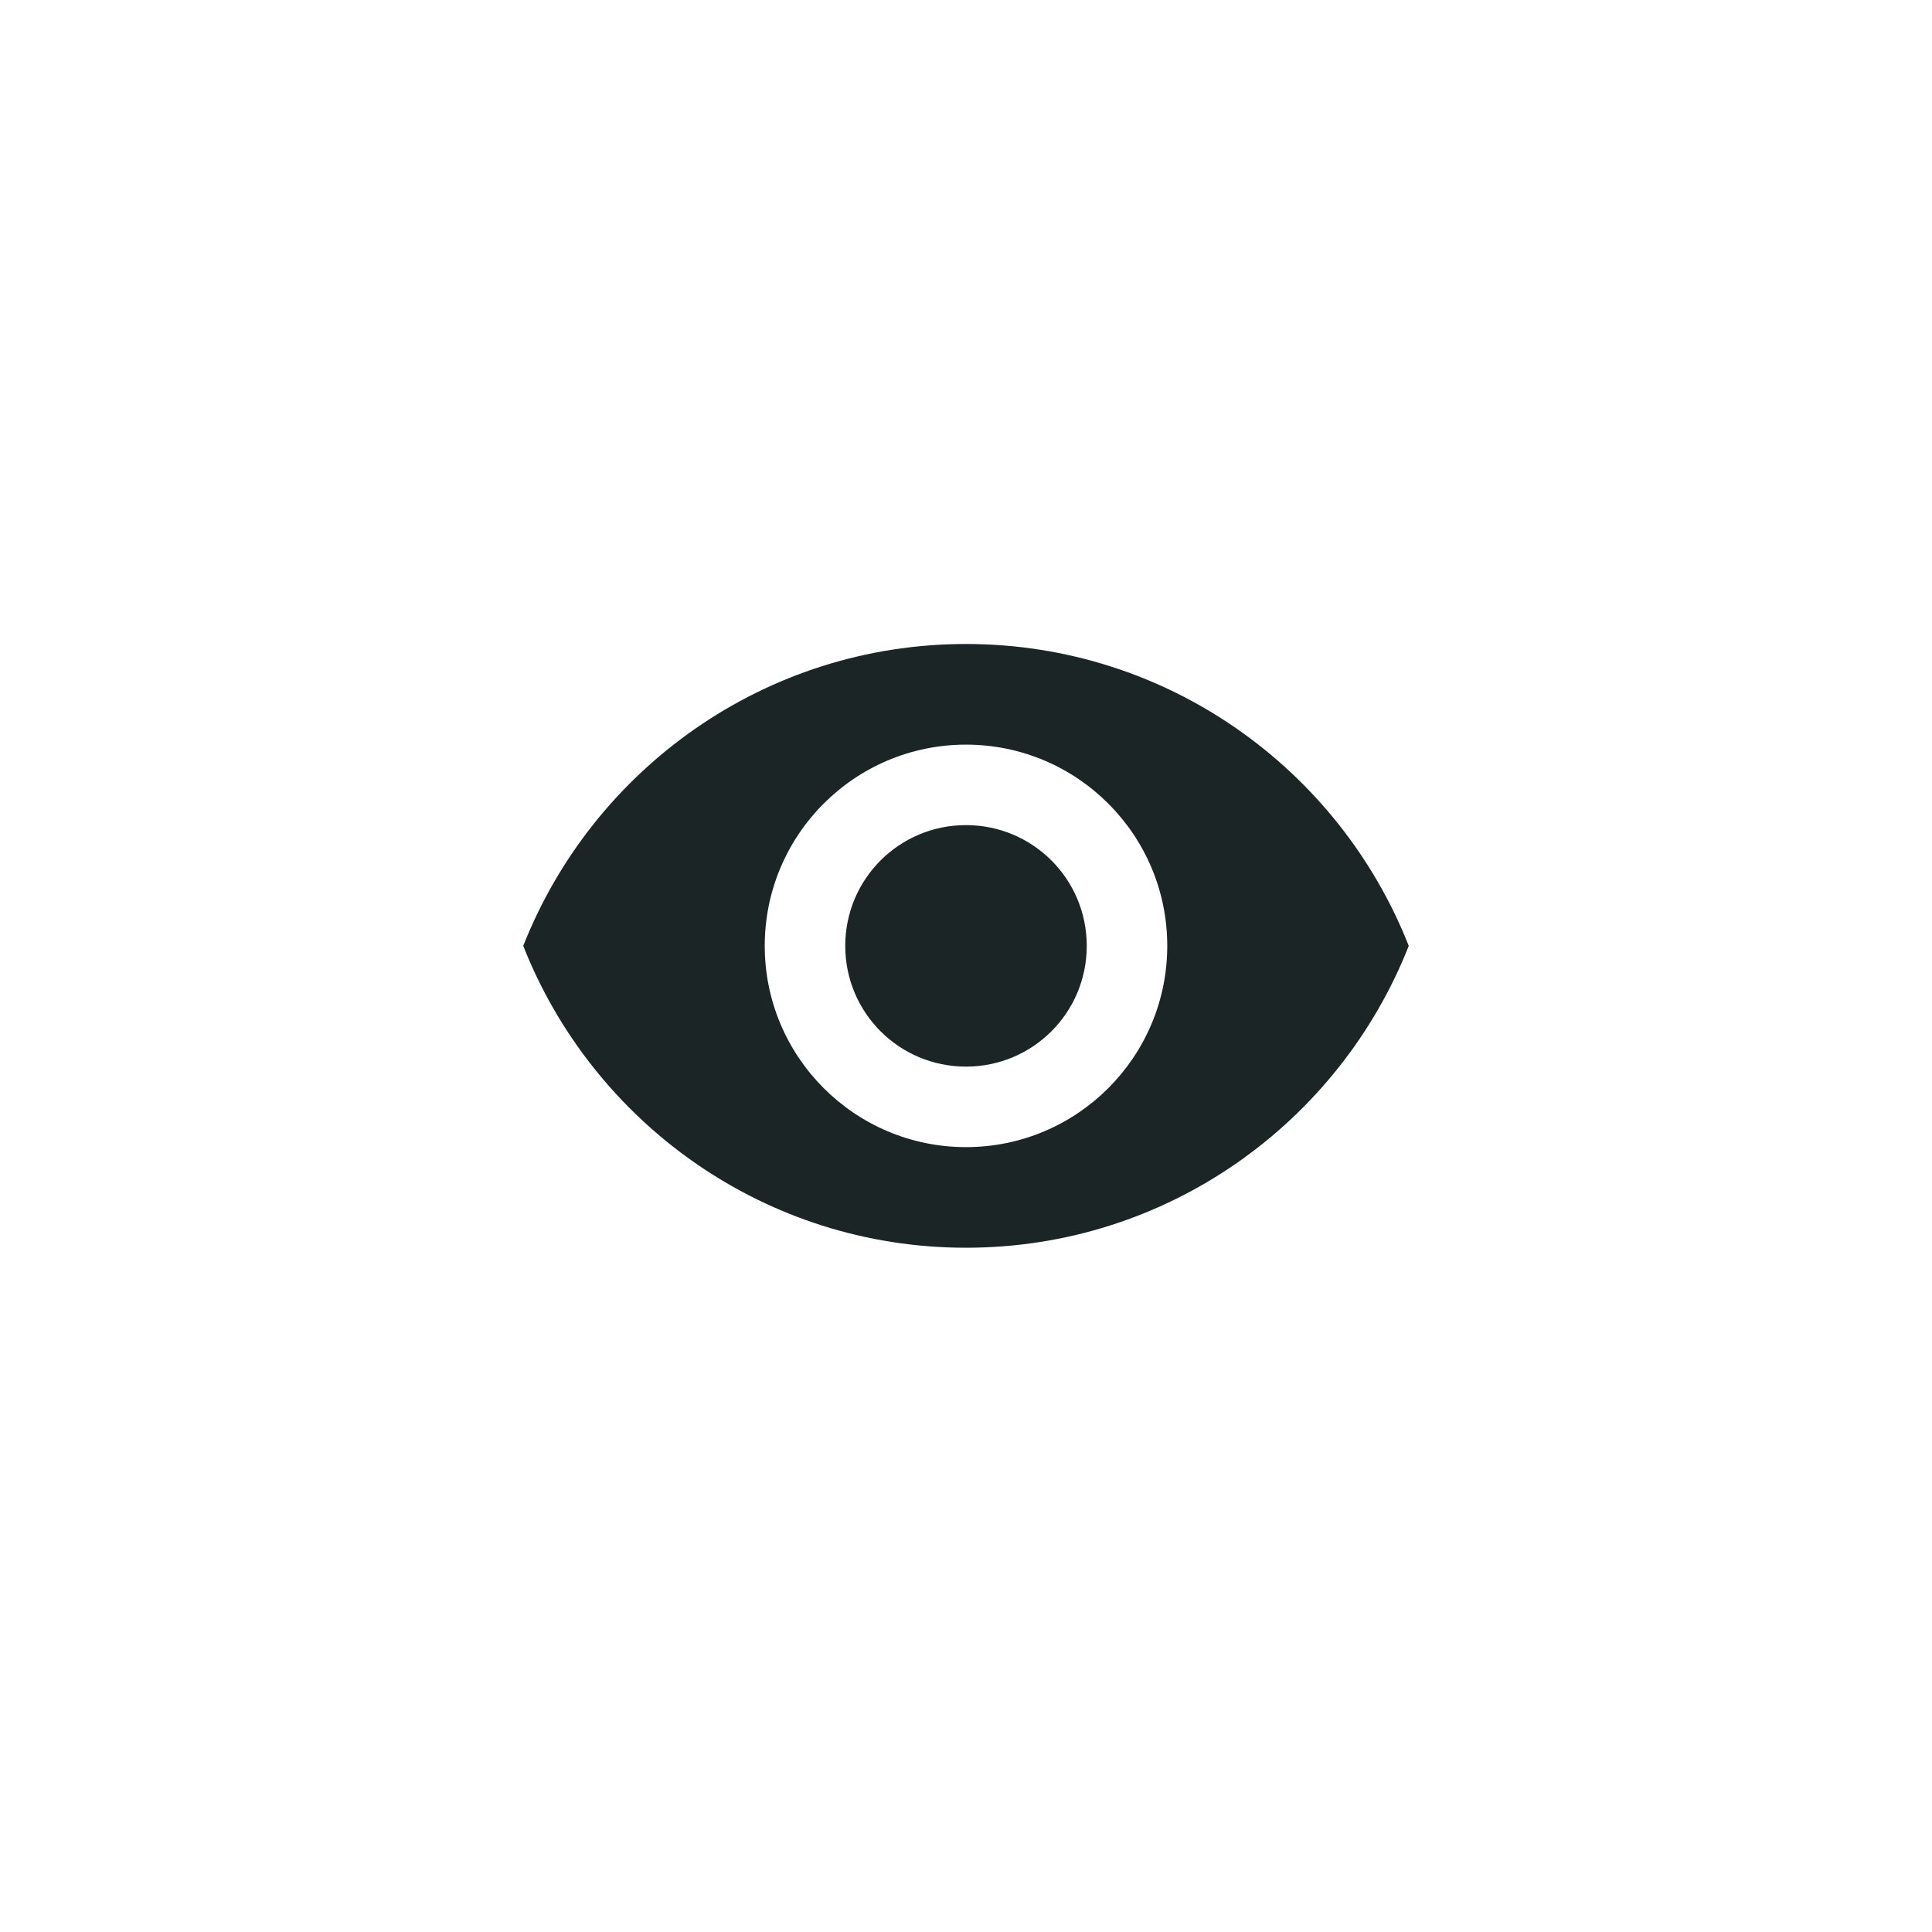 <svg width="64" height="64" viewBox="0 0 64 64" fill="none" xmlns="http://www.w3.org/2000/svg">
<rect width="64" height="64" fill="white"/>
<path d="M32 21.333C25.333 21.333 19.64 25.48 17.333 31.333C19.64 37.187 25.333 41.333 32 41.333C38.667 41.333 44.36 37.187 46.667 31.333C44.36 25.48 38.667 21.333 32 21.333ZM32 38C28.32 38 25.333 35.013 25.333 31.333C25.333 27.653 28.32 24.667 32 24.667C35.68 24.667 38.667 27.653 38.667 31.333C38.667 35.013 35.68 38 32 38ZM32 27.333C29.787 27.333 28 29.12 28 31.333C28 33.547 29.787 35.333 32 35.333C34.213 35.333 36 33.547 36 31.333C36 29.12 34.213 27.333 32 27.333Z" fill="#1B2526"/>
</svg>
